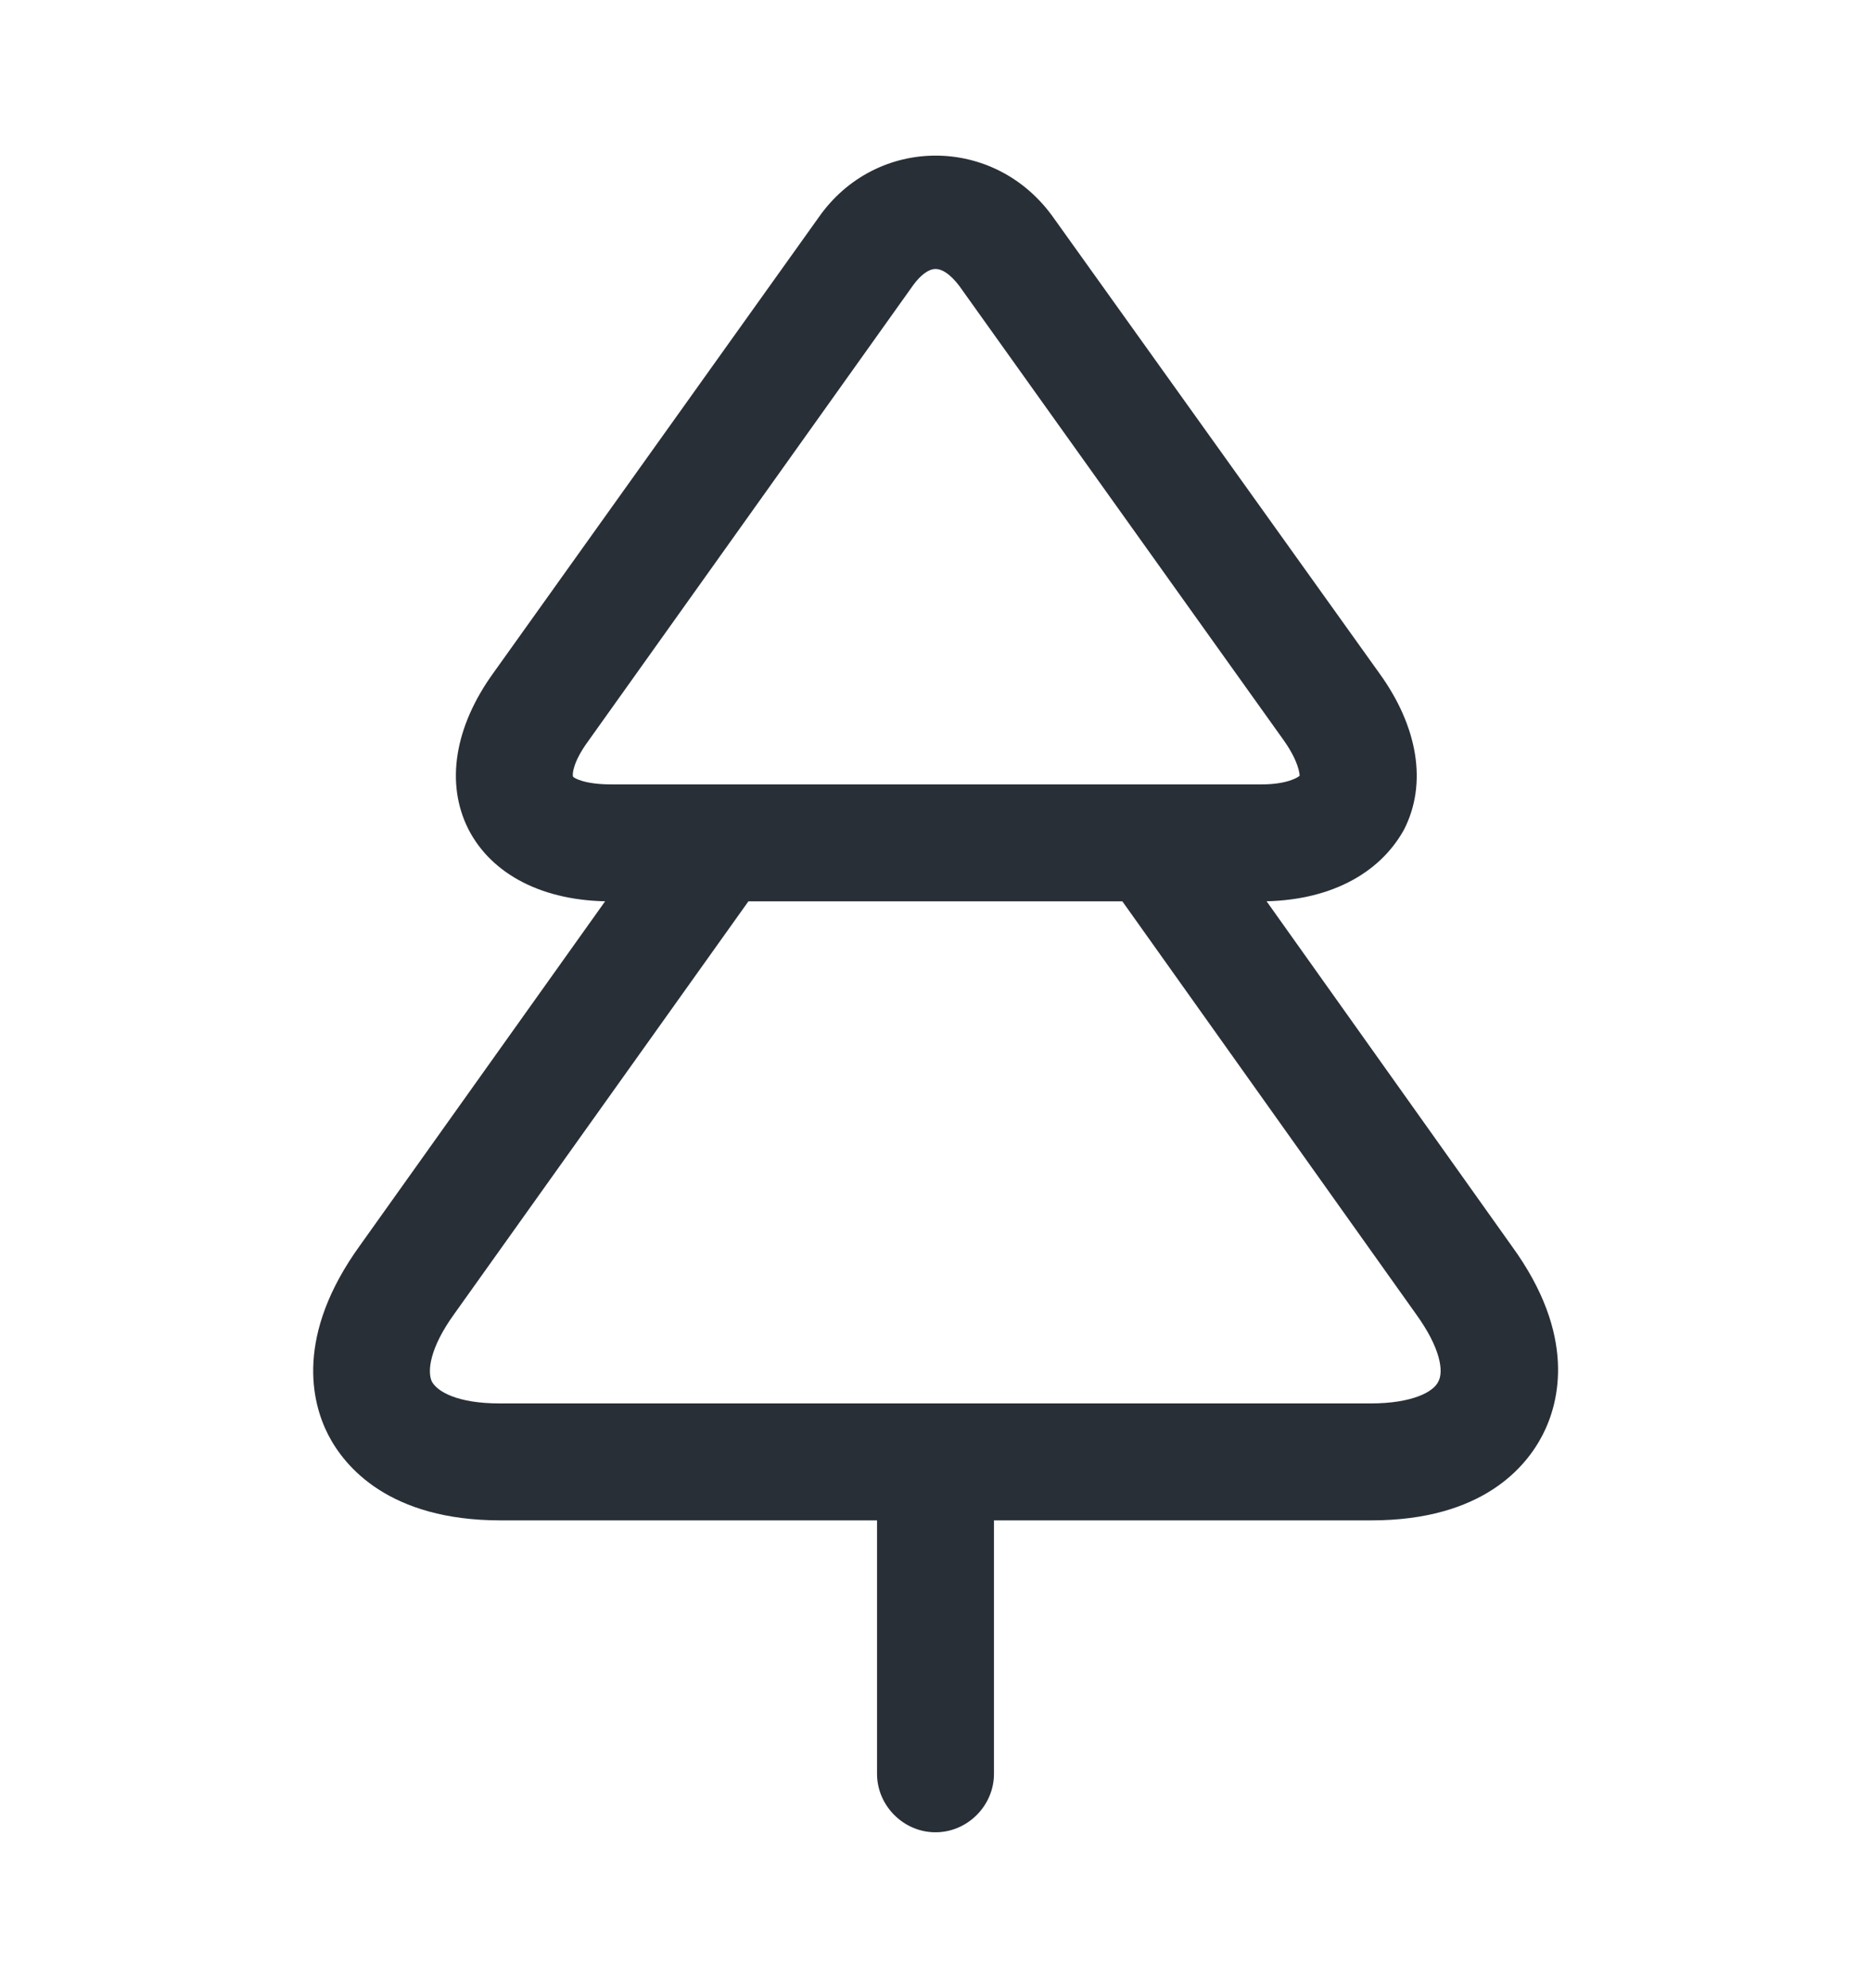 <svg width="16" height="17" viewBox="0 0 16 17" fill="none" xmlns="http://www.w3.org/2000/svg">
<path d="M10.78 7.707H5.22C4.647 7.707 4.207 7.48 4.007 7.093C3.807 6.7 3.887 6.213 4.22 5.753L7 1.86C7.493 1.153 8.513 1.153 9.013 1.867L11.793 5.753C12.127 6.213 12.207 6.7 12.007 7.093C11.793 7.48 11.354 7.707 10.78 7.707ZM8 2.3C7.94 2.3 7.873 2.353 7.813 2.433L5.033 6.333C4.9 6.513 4.893 6.62 4.9 6.64C4.907 6.653 5 6.707 5.227 6.707H10.787C11.007 6.707 11.1 6.647 11.114 6.633C11.114 6.62 11.107 6.513 10.98 6.333L8.2 2.44C8.127 2.347 8.06 2.3 8 2.3Z" fill="#292F37"/>
<path d="M11.726 13H4.28C3.326 13 2.946 12.54 2.806 12.267C2.666 11.993 2.52 11.42 3.08 10.647L5.74 6.913C5.833 6.78 5.986 6.707 6.146 6.707H9.86C10.02 6.707 10.173 6.787 10.267 6.913L12.927 10.653C13.486 11.42 13.333 11.993 13.193 12.267C13.053 12.54 12.68 13 11.726 13ZM6.4 7.707L3.886 11.233C3.673 11.527 3.653 11.727 3.693 11.813C3.74 11.9 3.913 12 4.273 12H11.72C12.08 12 12.26 11.9 12.3 11.813C12.347 11.727 12.32 11.527 12.107 11.233L9.593 7.7H6.4V7.707Z" fill="#292F37"/>
<path d="M8 15.667C7.727 15.667 7.5 15.44 7.5 15.167V12.5C7.5 12.227 7.727 12 8 12C8.273 12 8.5 12.227 8.5 12.5V15.167C8.5 15.44 8.273 15.667 8 15.667Z" fill="#292F37"/>
</svg>
